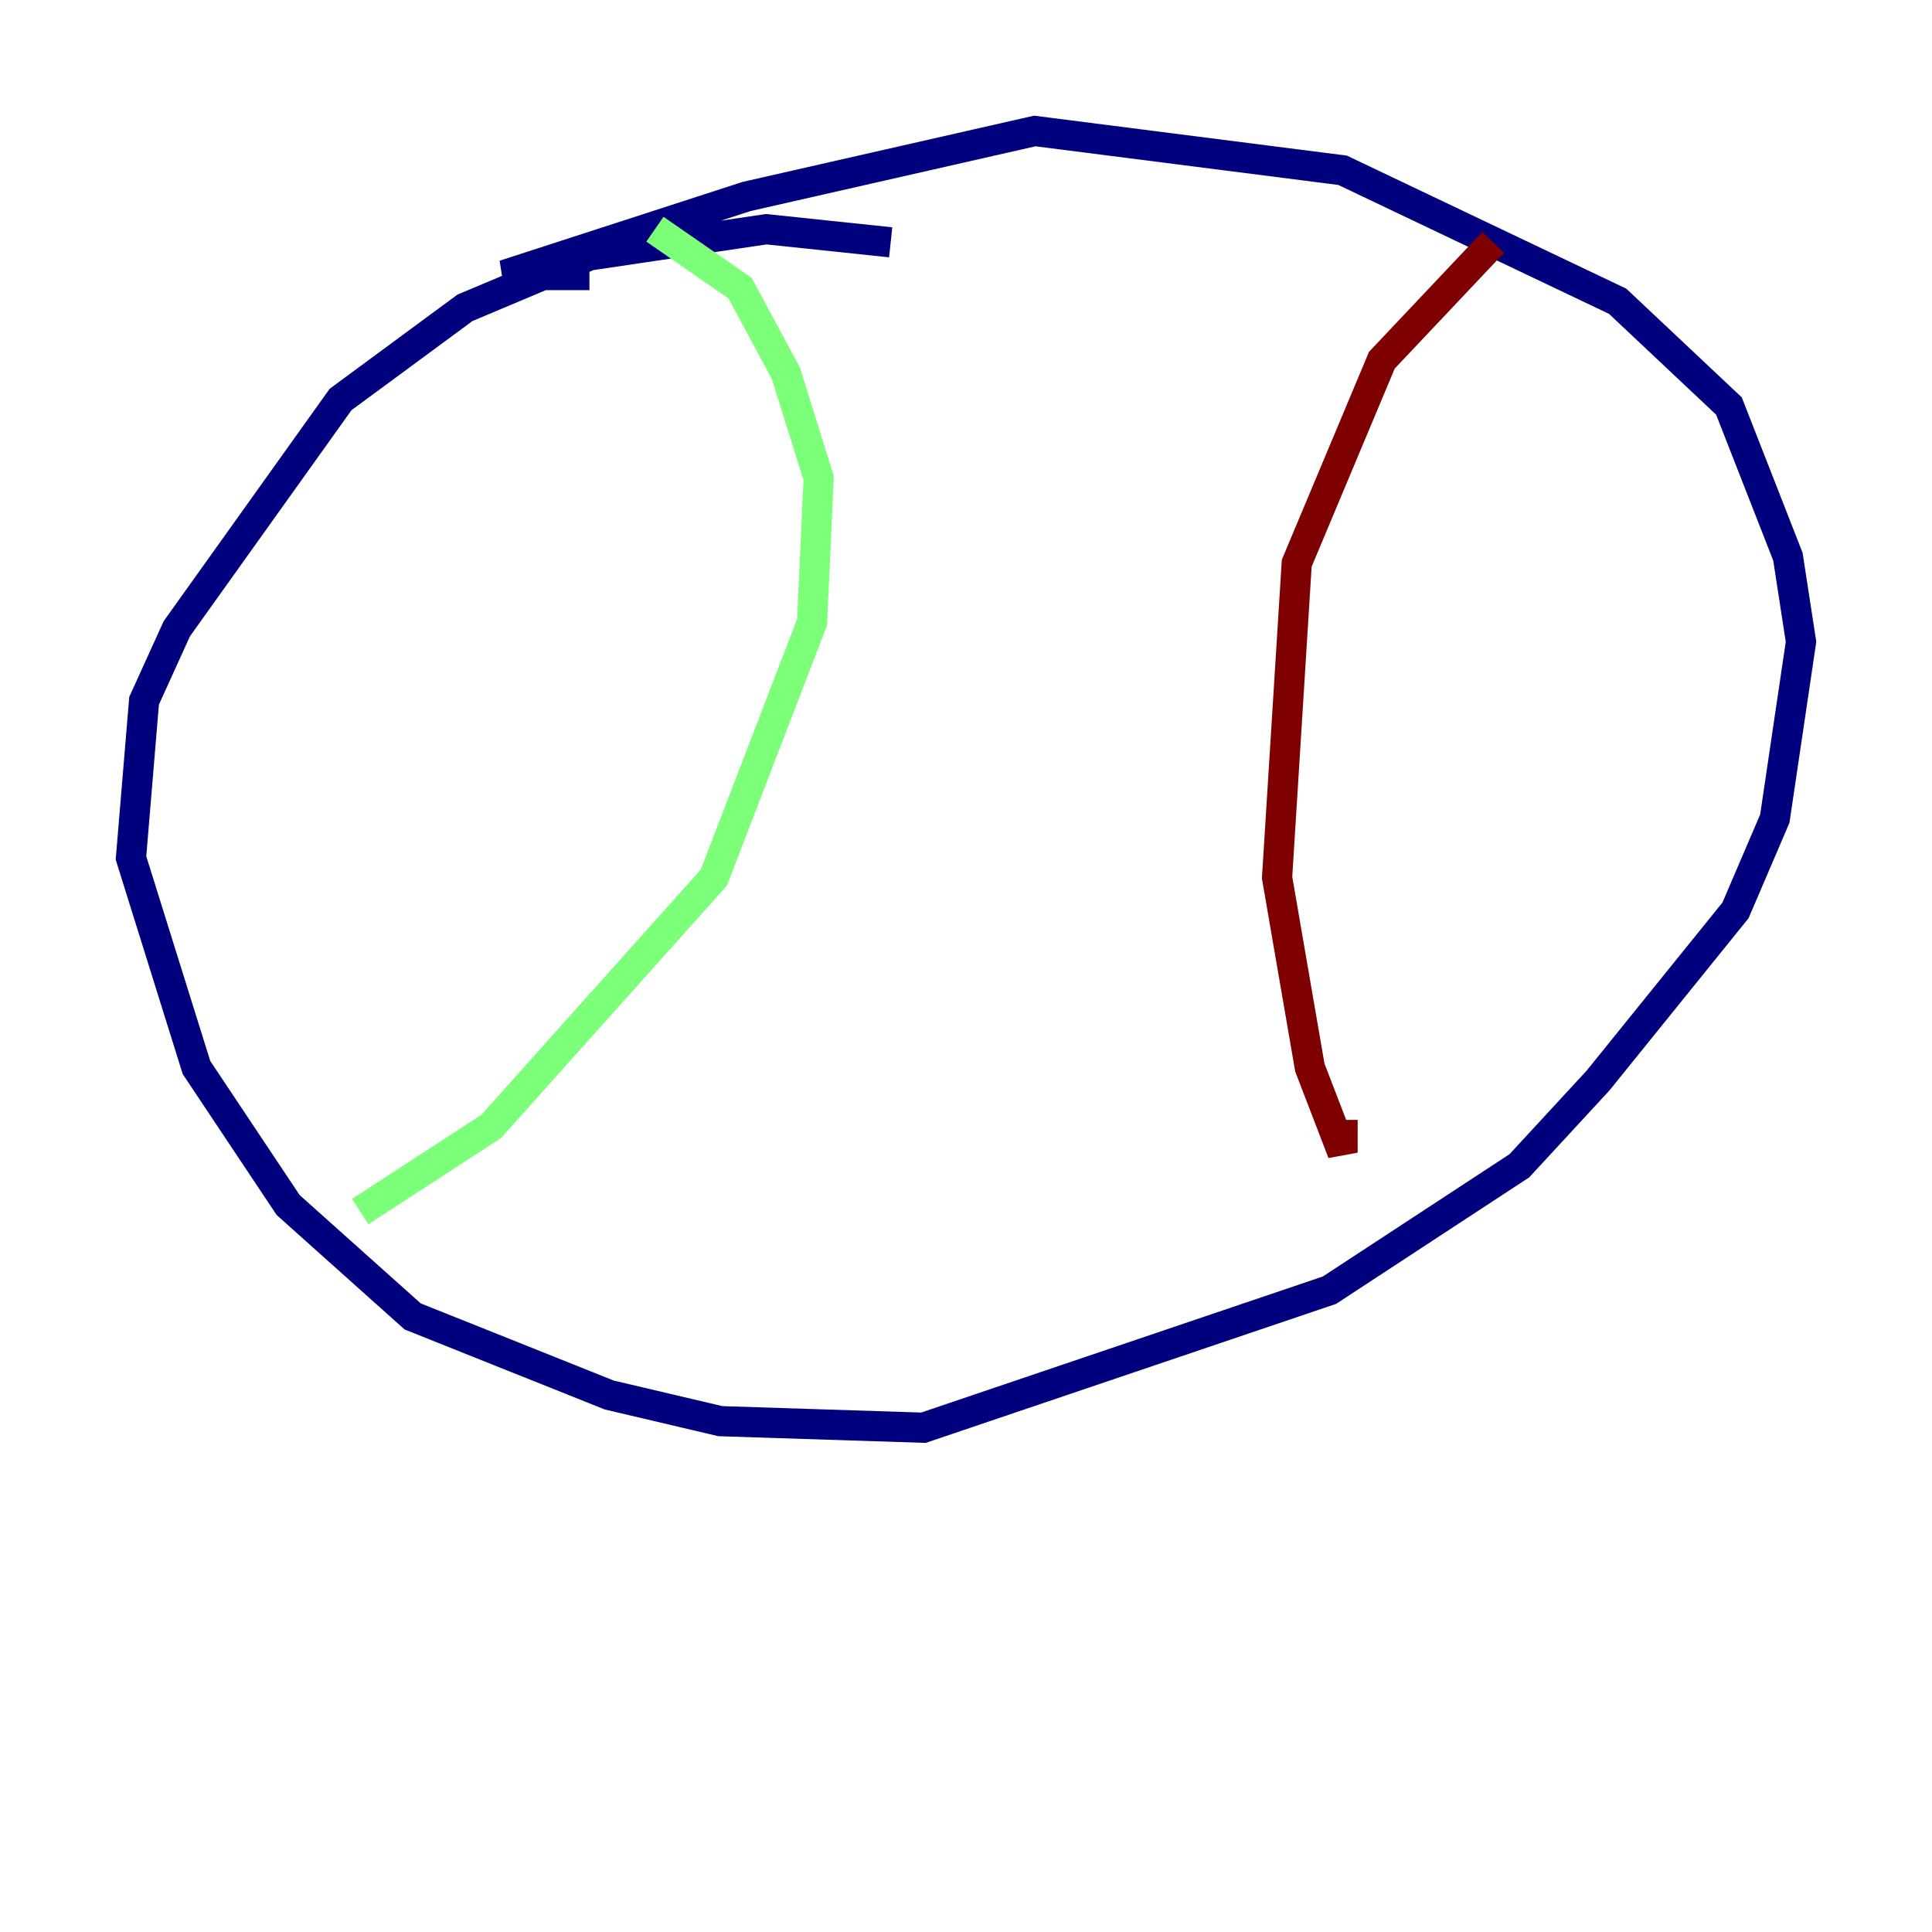 <?xml version="1.0" encoding="utf-8" ?>
<svg baseProfile="tiny" height="128" version="1.2" viewBox="0,0,128,128" width="128" xmlns="http://www.w3.org/2000/svg" xmlns:ev="http://www.w3.org/2001/xml-events" xmlns:xlink="http://www.w3.org/1999/xlink"><defs /><polyline fill="none" points="59.01,16.054 50.766,15.186 39.051,16.922 30.807,20.393 22.563,26.468 11.715,41.654 9.546,46.427 8.678,56.841 13.017,70.725 19.091,79.837 27.336,87.214 40.352,92.42 47.729,94.156 61.18,94.59 88.081,85.478 100.664,77.234 105.871,71.593 114.983,60.312 117.586,54.237 119.322,42.522 118.454,36.881 114.549,26.902 107.173,19.959 88.949,11.281 68.556,8.678 49.464,13.017 33.41,18.224 39.051,18.224" stroke="#00007f" stroke-width="2" /><polyline fill="none" points="43.39,15.186 49.031,19.091 52.068,24.732 54.237,31.675 53.803,41.22 47.295,58.142 32.542,74.63 23.864,80.271" stroke="#7cff79" stroke-width="2" /><polyline fill="none" points="98.929,16.054 91.552,23.864 85.912,37.315 84.61,58.142 86.78,70.725 88.949,76.366 88.949,74.197" stroke="#7f0000" stroke-width="2" /></svg>